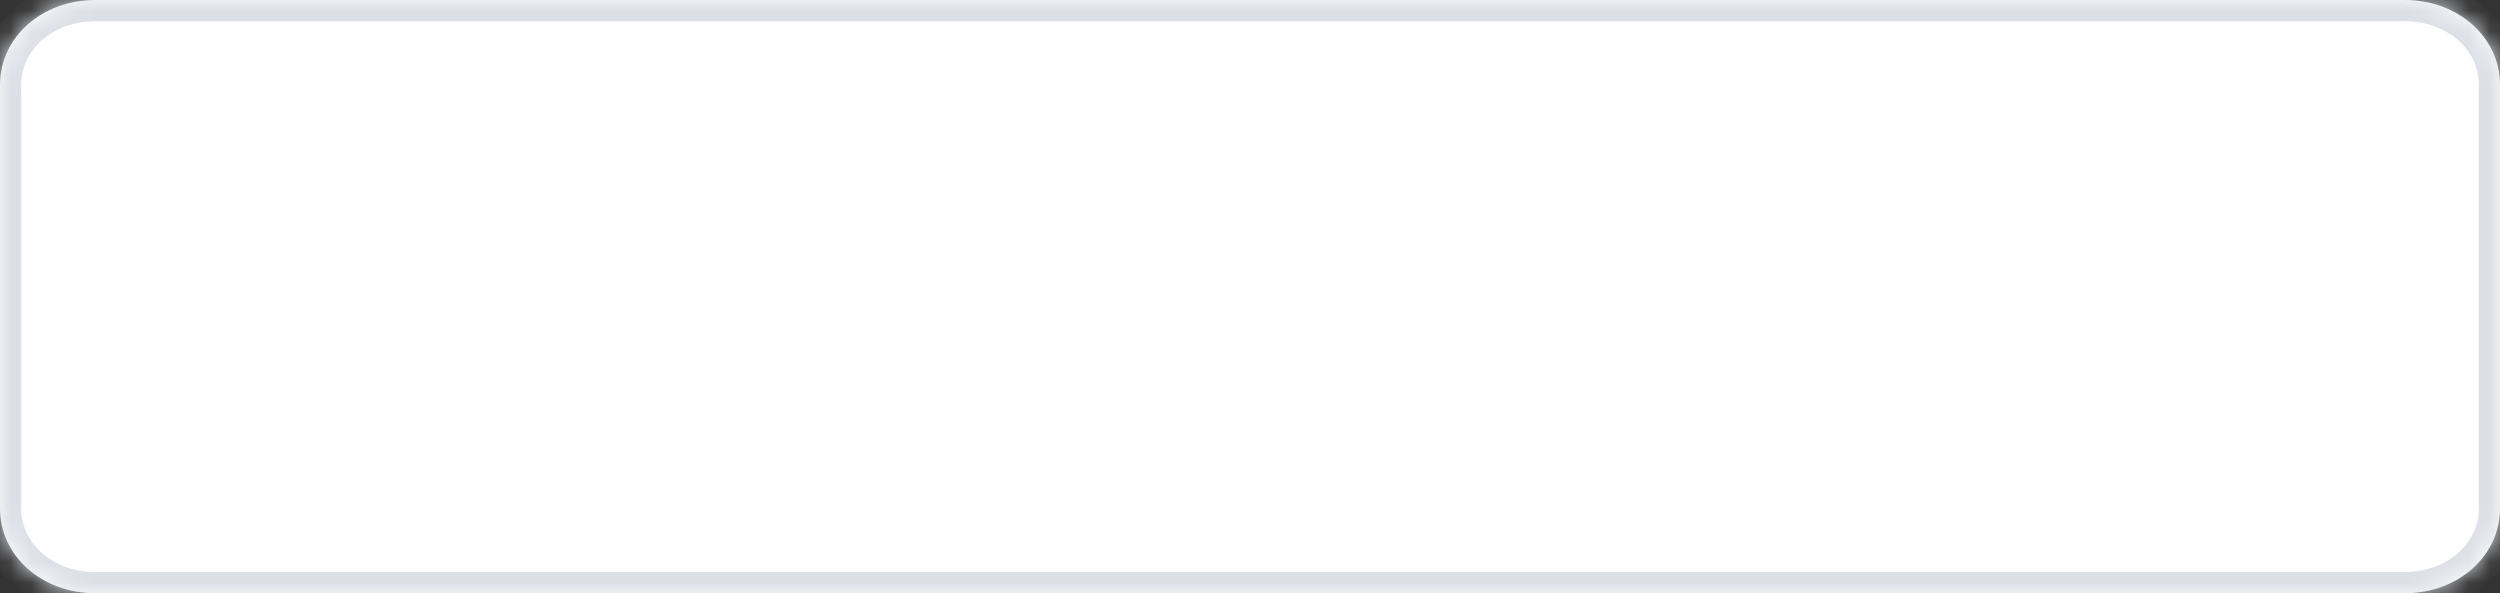 ﻿<?xml version="1.0" encoding="utf-8"?>
<svg version="1.1" xmlns:xlink="http://www.w3.org/1999/xlink" width="118px" height="28px" xmlns="http://www.w3.org/2000/svg">
  <rect width="100%" height="100%" fill="#333333" stroke="none"/>
  <defs>
    <mask fill="white" id="clip32">
      <path d="M 0 24  L 0 4  C 0 1.76  1.978 0  4.495 0  L 77.917 0  L 113.505 0  C 116.022 0  118 1.76  118 4  L 118 24  C 118 26.24  116.022 28  113.505 28  L 4.495 28  C 1.978 28  0 26.24  0 24  Z " fill-rule="evenodd" />
    </mask>
  </defs>
  <g transform="matrix(1 0 0 1 -890 -27 )">
    <path d="M 0 24  L 0 4  C 0 1.76  1.978 0  4.495 0  L 77.917 0  L 113.505 0  C 116.022 0  118 1.76  118 4  L 118 24  C 118 26.24  116.022 28  113.505 28  L 4.495 28  C 1.978 28  0 26.24  0 24  Z " fill-rule="nonzero" fill="#ffffff" stroke="none" transform="matrix(1 0 0 1 890 27 )" />
    <path d="M 0 24  L 0 4  C 0 1.76  1.978 0  4.495 0  L 77.917 0  L 113.505 0  C 116.022 0  118 1.76  118 4  L 118 24  C 118 26.24  116.022 28  113.505 28  L 4.495 28  C 1.978 28  0 26.24  0 24  Z " stroke-width="2" stroke="#dcdfe6" fill="none" transform="matrix(1 0 0 1 890 27 )" mask="url(#clip32)" />
  </g>
</svg>
